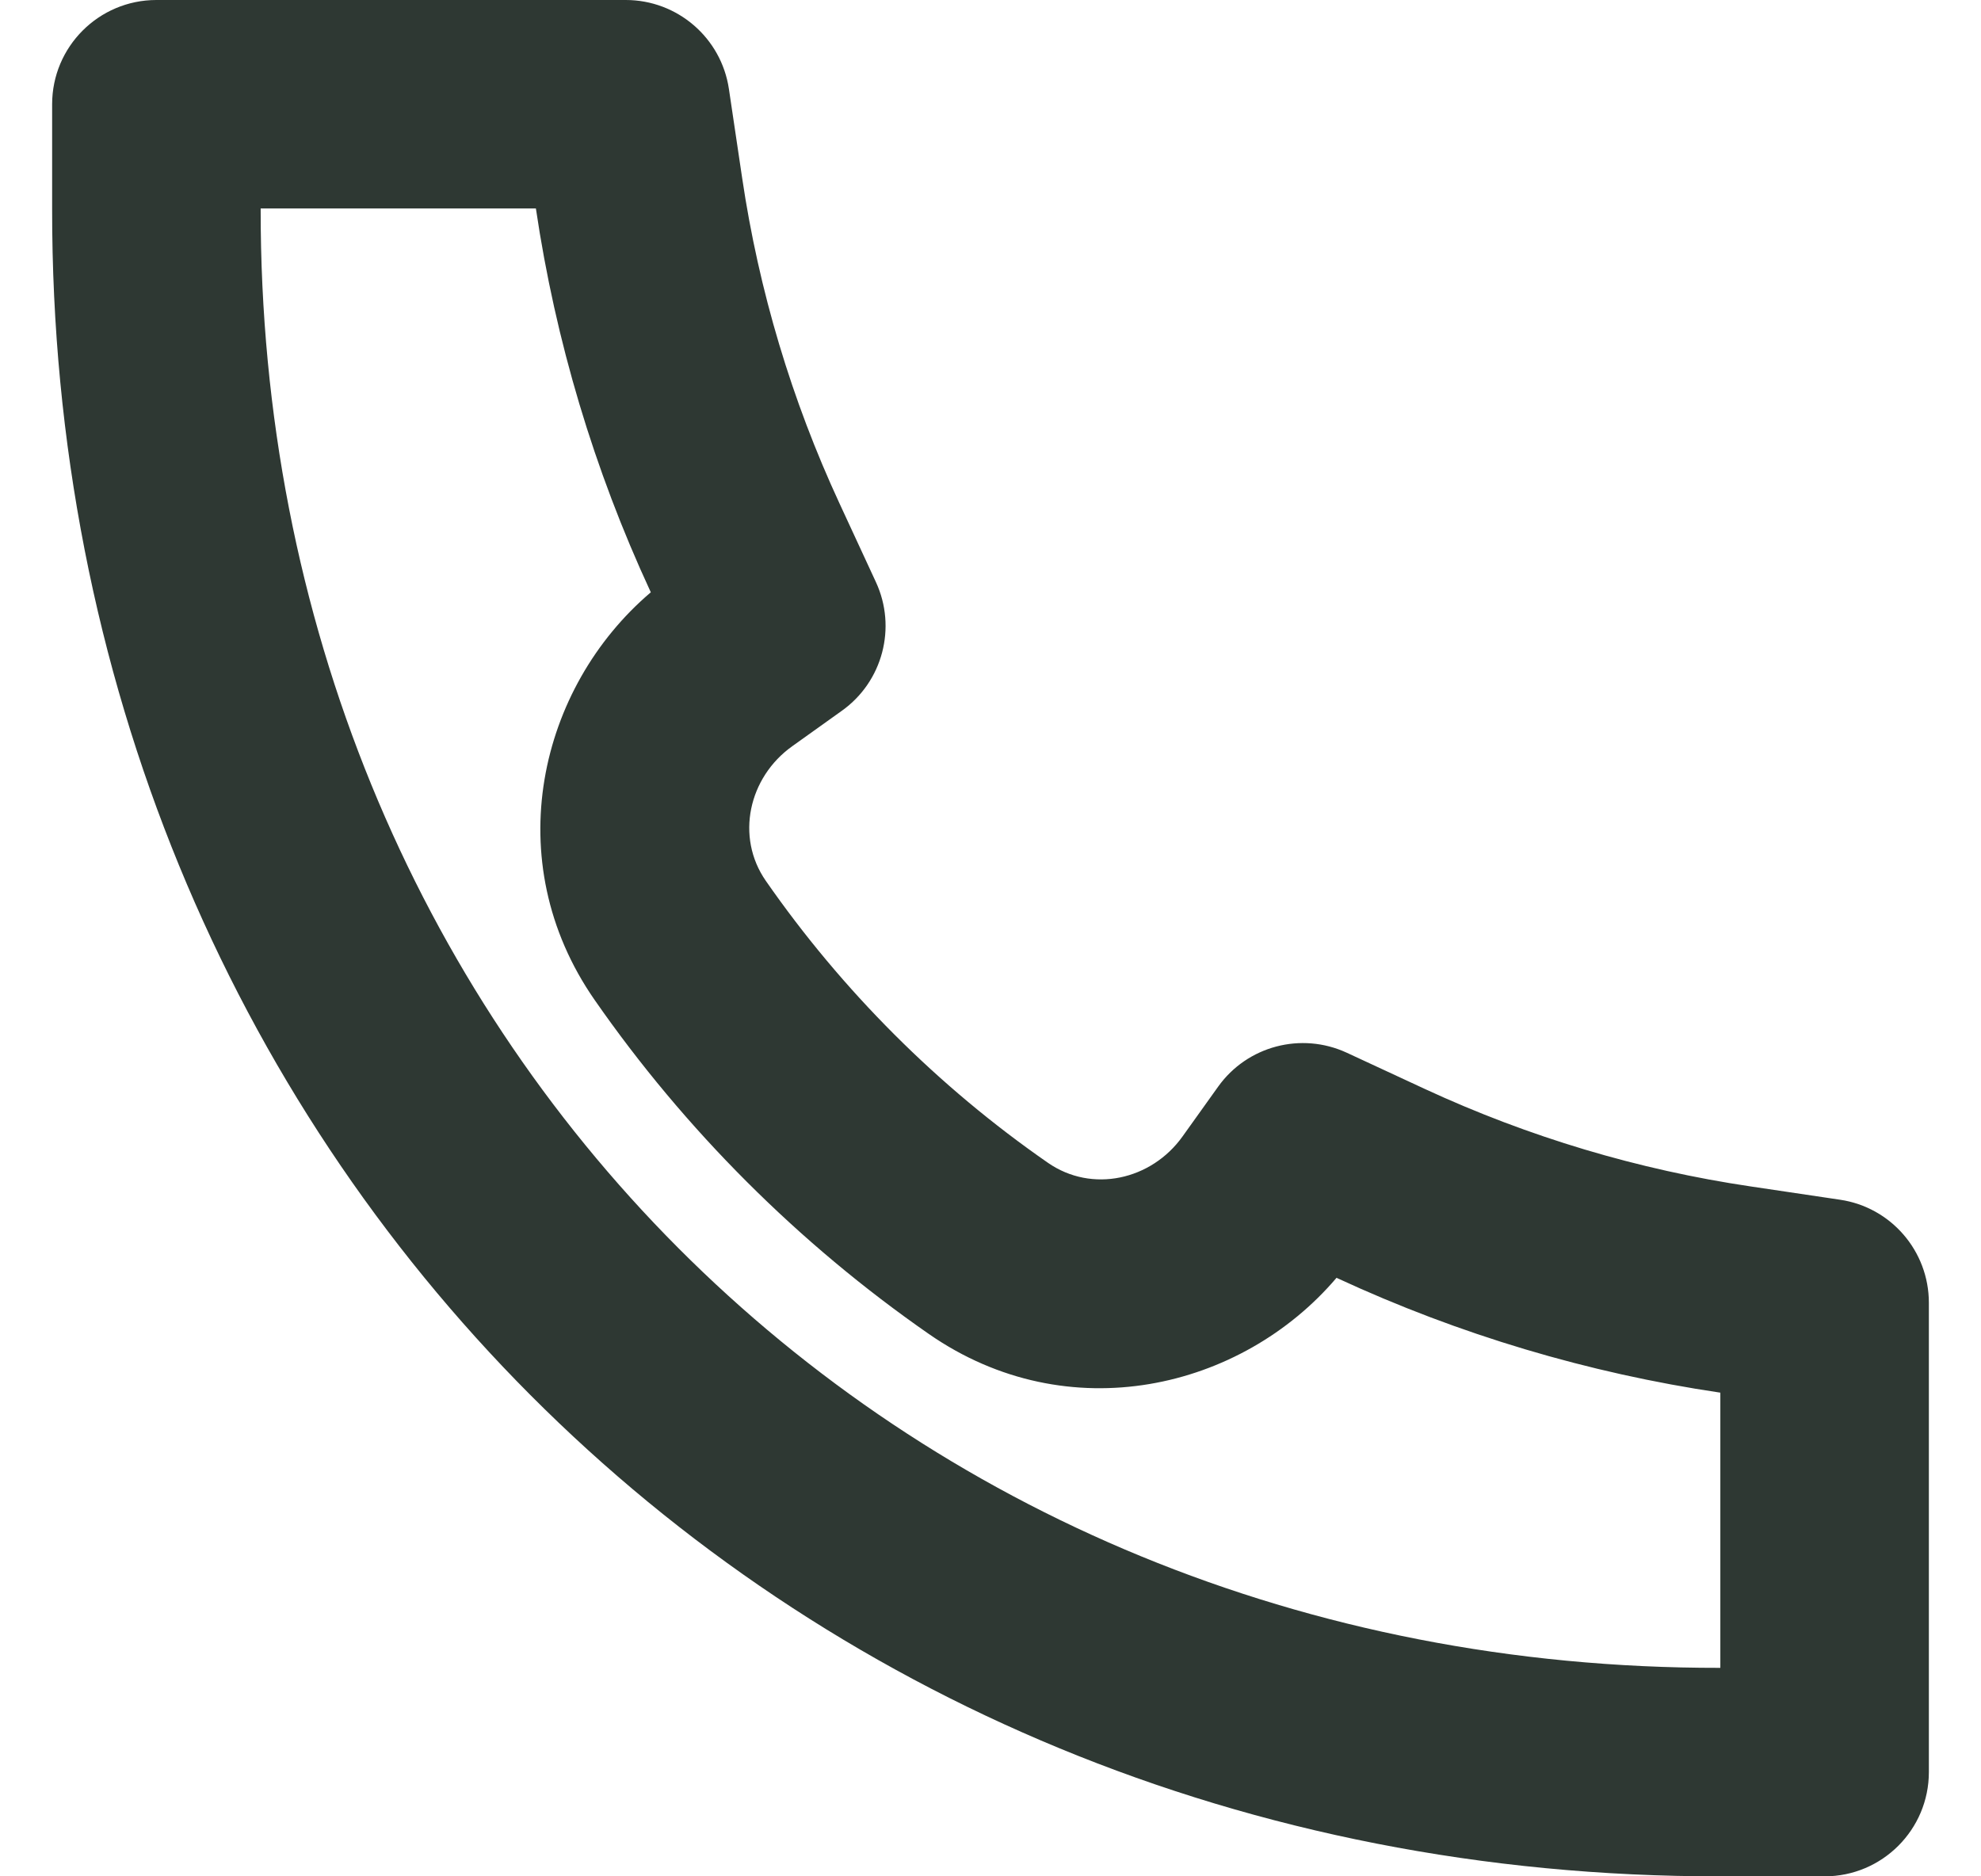 <svg width="19" height="18" viewBox="0 0 19 18" fill="none" xmlns="http://www.w3.org/2000/svg">
<path d="M6.242 5.682C5.169 6.594 4.776 8.257 5.702 9.591C6.569 10.839 7.662 11.931 8.91 12.798C10.244 13.724 11.907 13.331 12.819 12.258L12.829 12.263C13.993 12.802 15.23 13.172 16.5 13.36V16L16.499 16L16.496 16C8.522 16.011 2.491 9.911 2.5 2.004V2H5.139L5.14 2.001C5.328 3.271 5.698 4.507 6.237 5.671L6.242 5.682ZM16.499 18H17.5C18.052 18 18.5 17.552 18.5 17V12.498C18.5 12.002 18.137 11.581 17.647 11.509L16.793 11.382C15.712 11.222 14.661 10.907 13.669 10.448L12.917 10.099C12.48 9.897 11.962 10.034 11.683 10.425L11.342 10.902C11.043 11.321 10.473 11.448 10.051 11.155C8.998 10.425 8.076 9.502 7.345 8.45C7.052 8.028 7.18 7.457 7.598 7.159L8.075 6.818C8.466 6.539 8.603 6.02 8.401 5.584L8.052 4.83C7.593 3.839 7.278 2.788 7.118 1.707L6.991 0.853C6.918 0.363 6.497 0 6.002 0H1.5C0.948 0 0.5 0.448 0.5 1V2.001C0.49 11.008 7.41 18.013 16.499 18Z" fill="#2E3833"/>
</svg>
